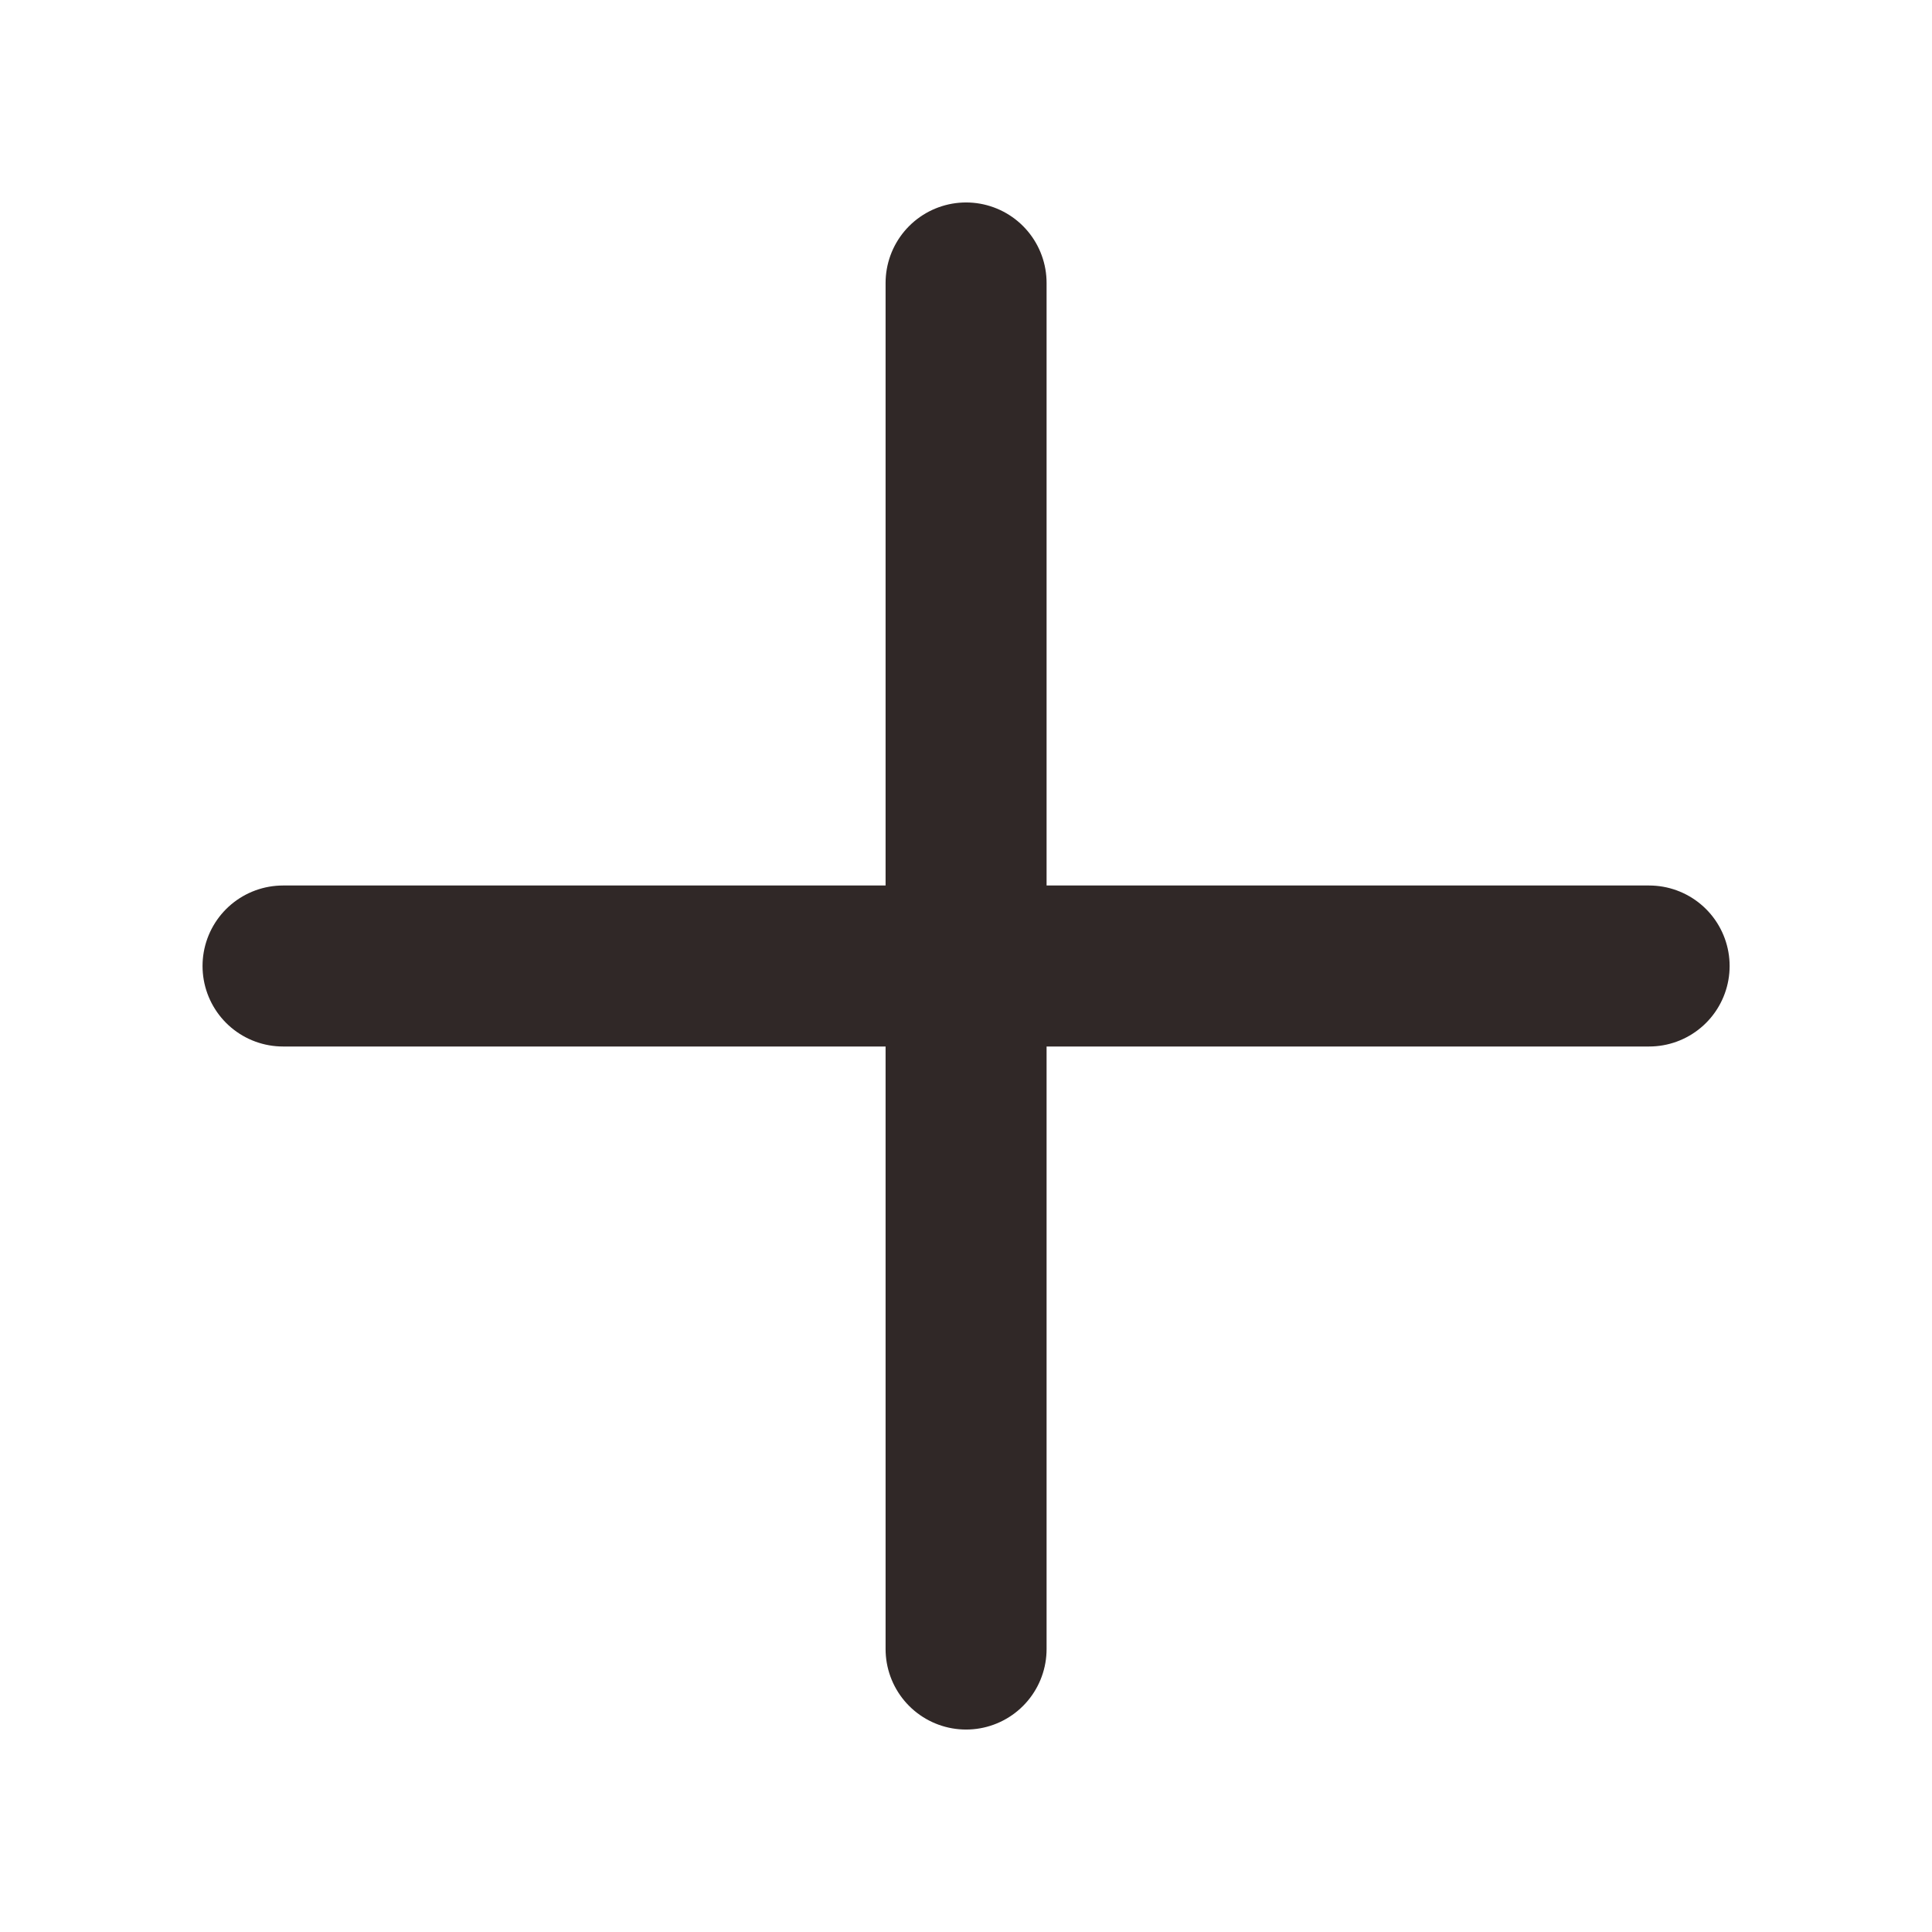 <svg width="24" height="24" viewBox="0 0 24 24" fill="none" xmlns="http://www.w3.org/2000/svg">
<path d="M12.001 3.515V20.485" stroke="#302827" stroke-width="2" stroke-linecap="round" stroke-linejoin="round"/>
<path d="M3.516 12H20.486" stroke="#302827" stroke-width="2" stroke-linecap="round" stroke-linejoin="round"/>
</svg>
